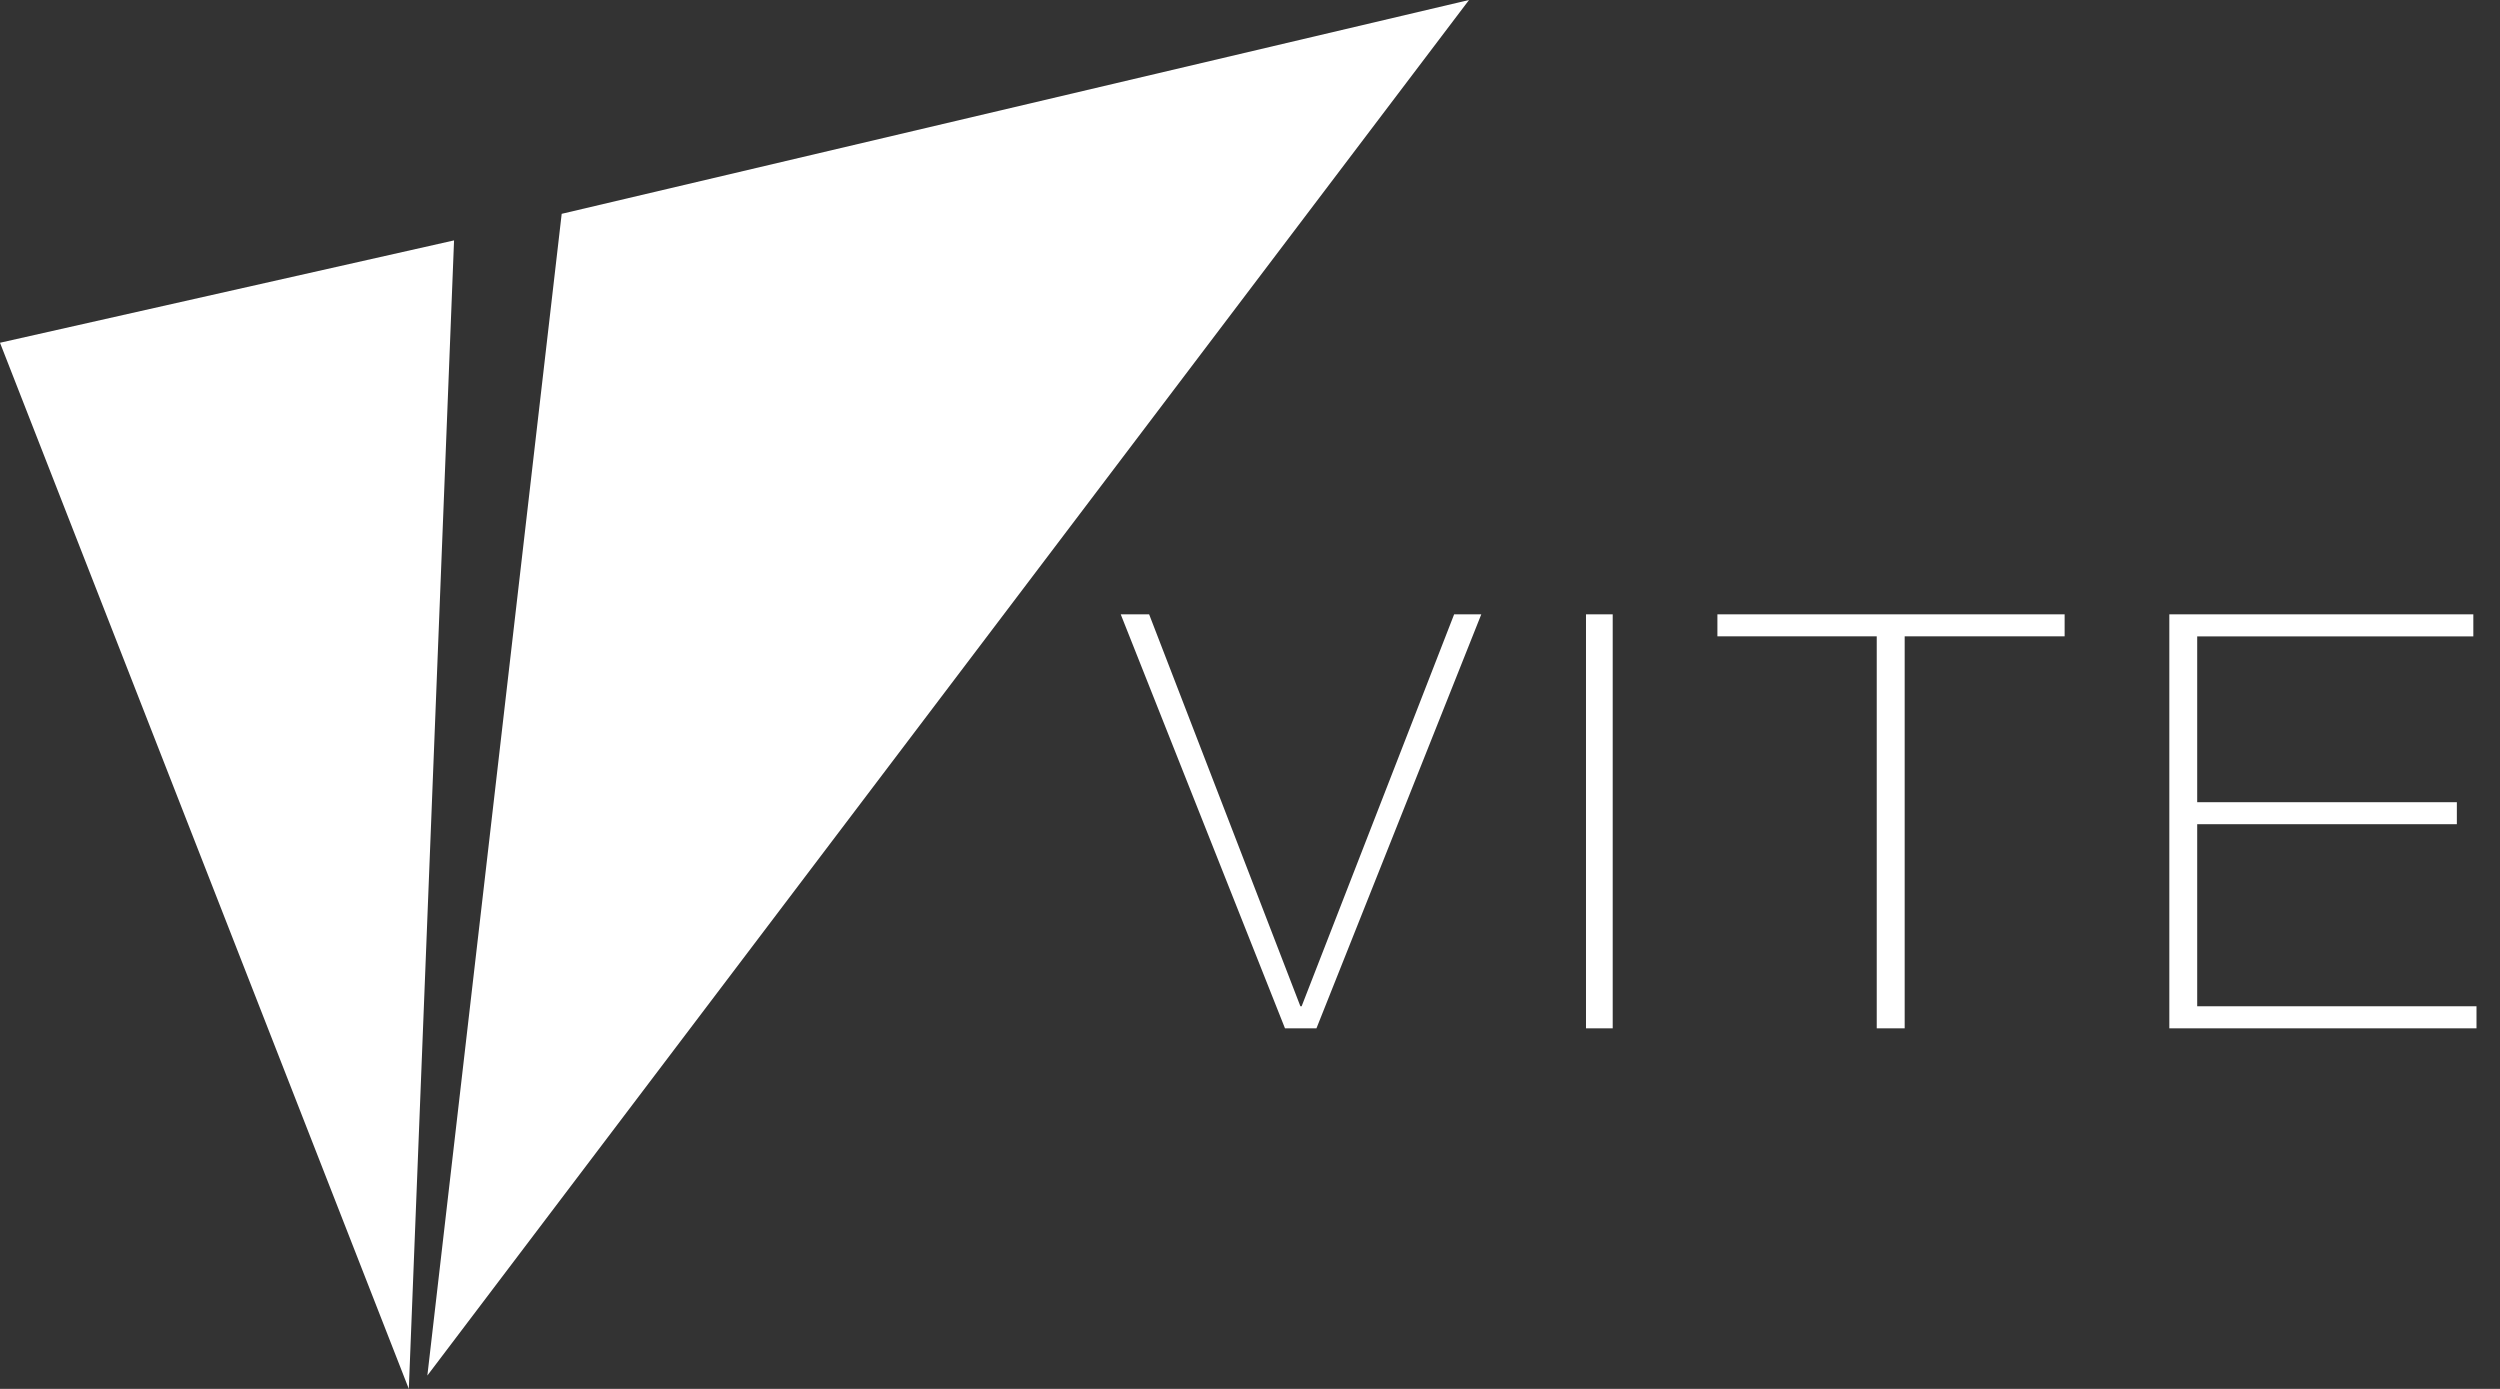 <?xml version="1.0" encoding="UTF-8"?>
<svg width="108px" height="60px" viewBox="0 0 108 60" version="1.1" xmlns="http://www.w3.org/2000/svg" xmlns:xlink="http://www.w3.org/1999/xlink">
    <rect x="0" y="0" width="108" height="60" fill="#333333" stroke="none"/>
    <!-- Generator: Sketch 58 (84663) - https://sketch.com -->
    <title>ViteLogo2</title>
    <desc>Created with Sketch.</desc>
    <g id="页面-1" stroke="none" stroke-width="1" fill="none" fill-rule="evenodd">
        <g id="首页" transform="translate(-375, -21)" fill="#FFFFFF">
            <g id="-mockplus-dup-|1F6349A4-99C1-4DE7-9D78-772A06F5FF80|Group-5" transform="translate(375, 21)">
                <g id="header">
                    <path d="M49.642,26.538 L56.177,43.472 L56.23,43.472 L62.819,26.538 L63.992,26.538 L56.871,44.423 L55.511,44.423 L48.415,26.538 L49.642,26.538 Z M69.669,26.538 L69.669,44.423 L68.515,44.423 L68.515,26.538 L69.669,26.538 Z M89.192,26.538 L89.192,27.49 L82.282,27.49 L82.282,44.423 L81.075,44.423 L81.075,27.49 L74.192,27.49 L74.192,26.538 L89.192,26.538 Z M106.848,26.538 L106.848,27.491 L94.919,27.491 L94.919,34.654 L106.136,34.654 L106.136,35.606 L94.919,35.606 L94.919,43.472 L106.985,43.472 L106.985,44.423 L93.715,44.423 L93.715,26.538 L106.848,26.538 Z" id="Combined-Shape"></path>
                    <path d="M19.615,10.385 L17.661,60 L0,14.807 L19.615,10.385 Z M63.462,4.33431069e-13 L18.462,59.423 L24.265,9.237 L63.462,4.33431069e-13 Z" id="Combined-Shape"></path>
                </g>
            </g>
        </g>
    </g>
</svg>